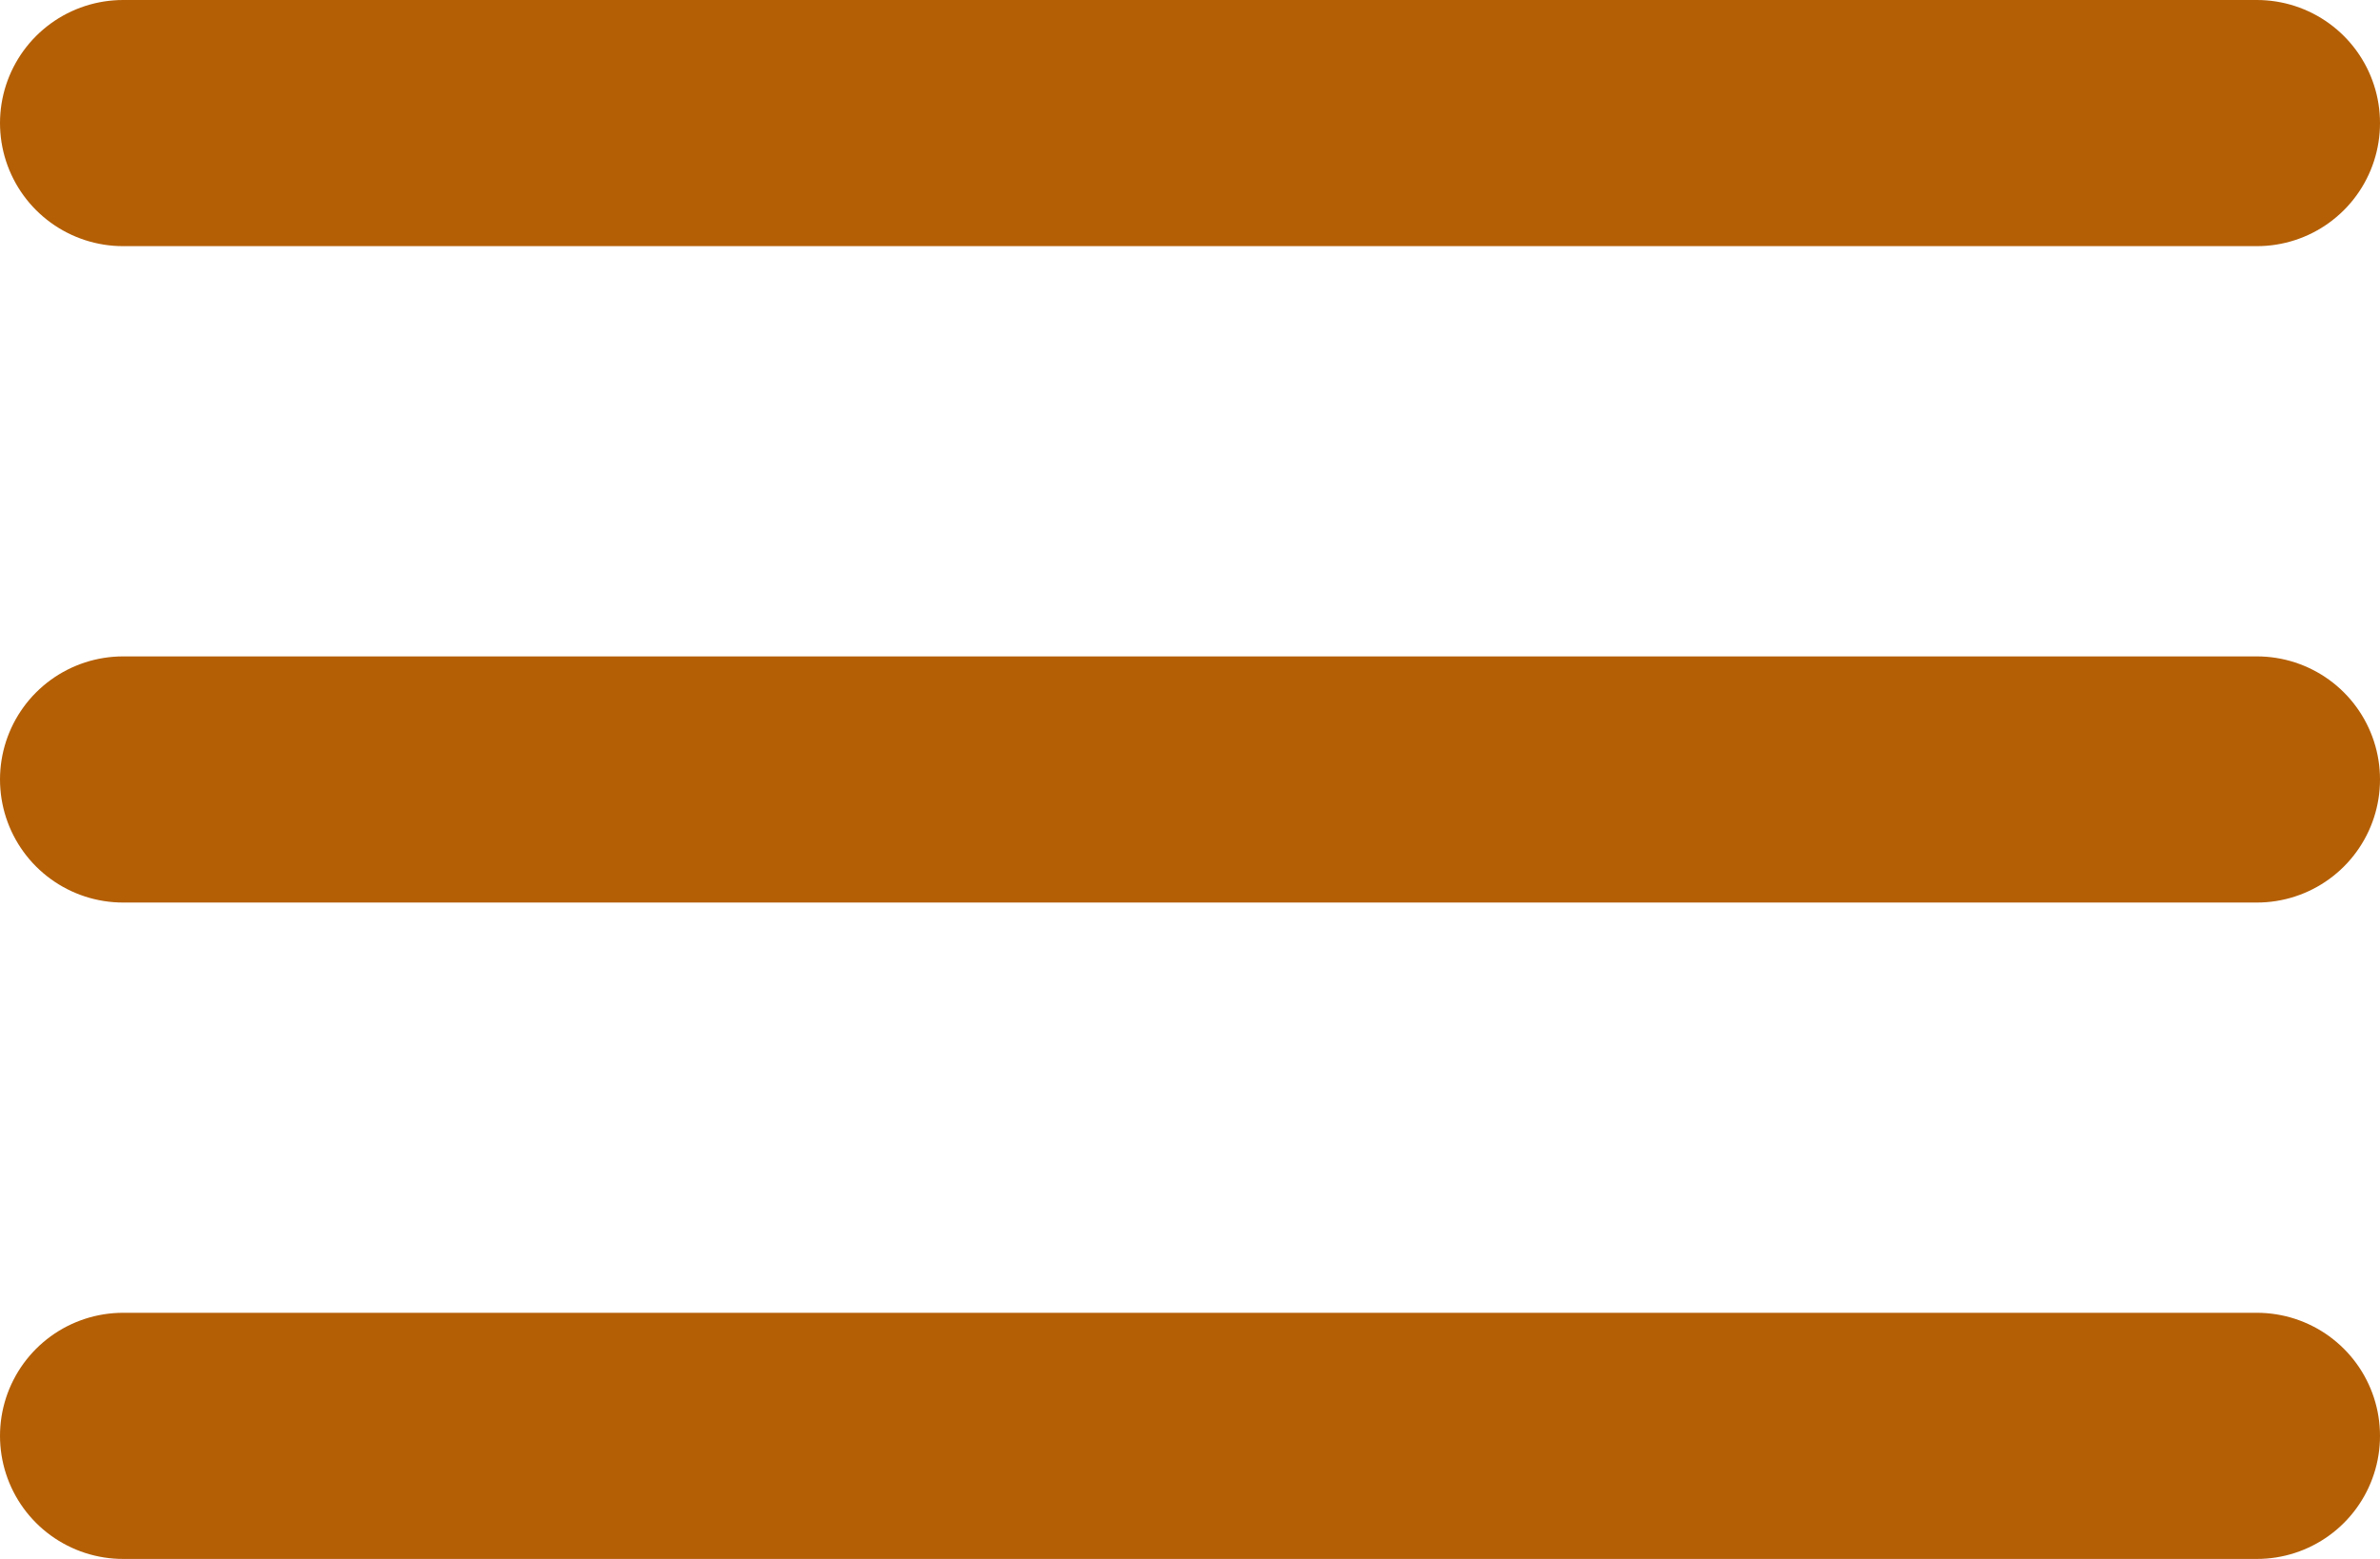<svg xmlns="http://www.w3.org/2000/svg" width="29" height="19" viewBox="0 0 29 19">
    <defs>
        <style>
            .prefix__cls-1{fill:none;stroke:#b45f06;stroke-linecap:round;stroke-width:3px}
        </style>
    </defs>
    <g id="prefix__Компонент_8_18" data-name="Компонент 8 – 18" transform="translate(1.5 1.5)">
        <path id="prefix__Линия_131" d="M0 0L26 0" class="prefix__cls-1" data-name="Линия 131"/>
        <path id="prefix__Линия_132" d="M0 0L26 0" class="prefix__cls-1" data-name="Линия 132" transform="translate(0 8)"/>
        <path id="prefix__Линия_133" d="M0 0L26 0" class="prefix__cls-1" data-name="Линия 133" transform="translate(0 16)"/>
    </g>
</svg>
